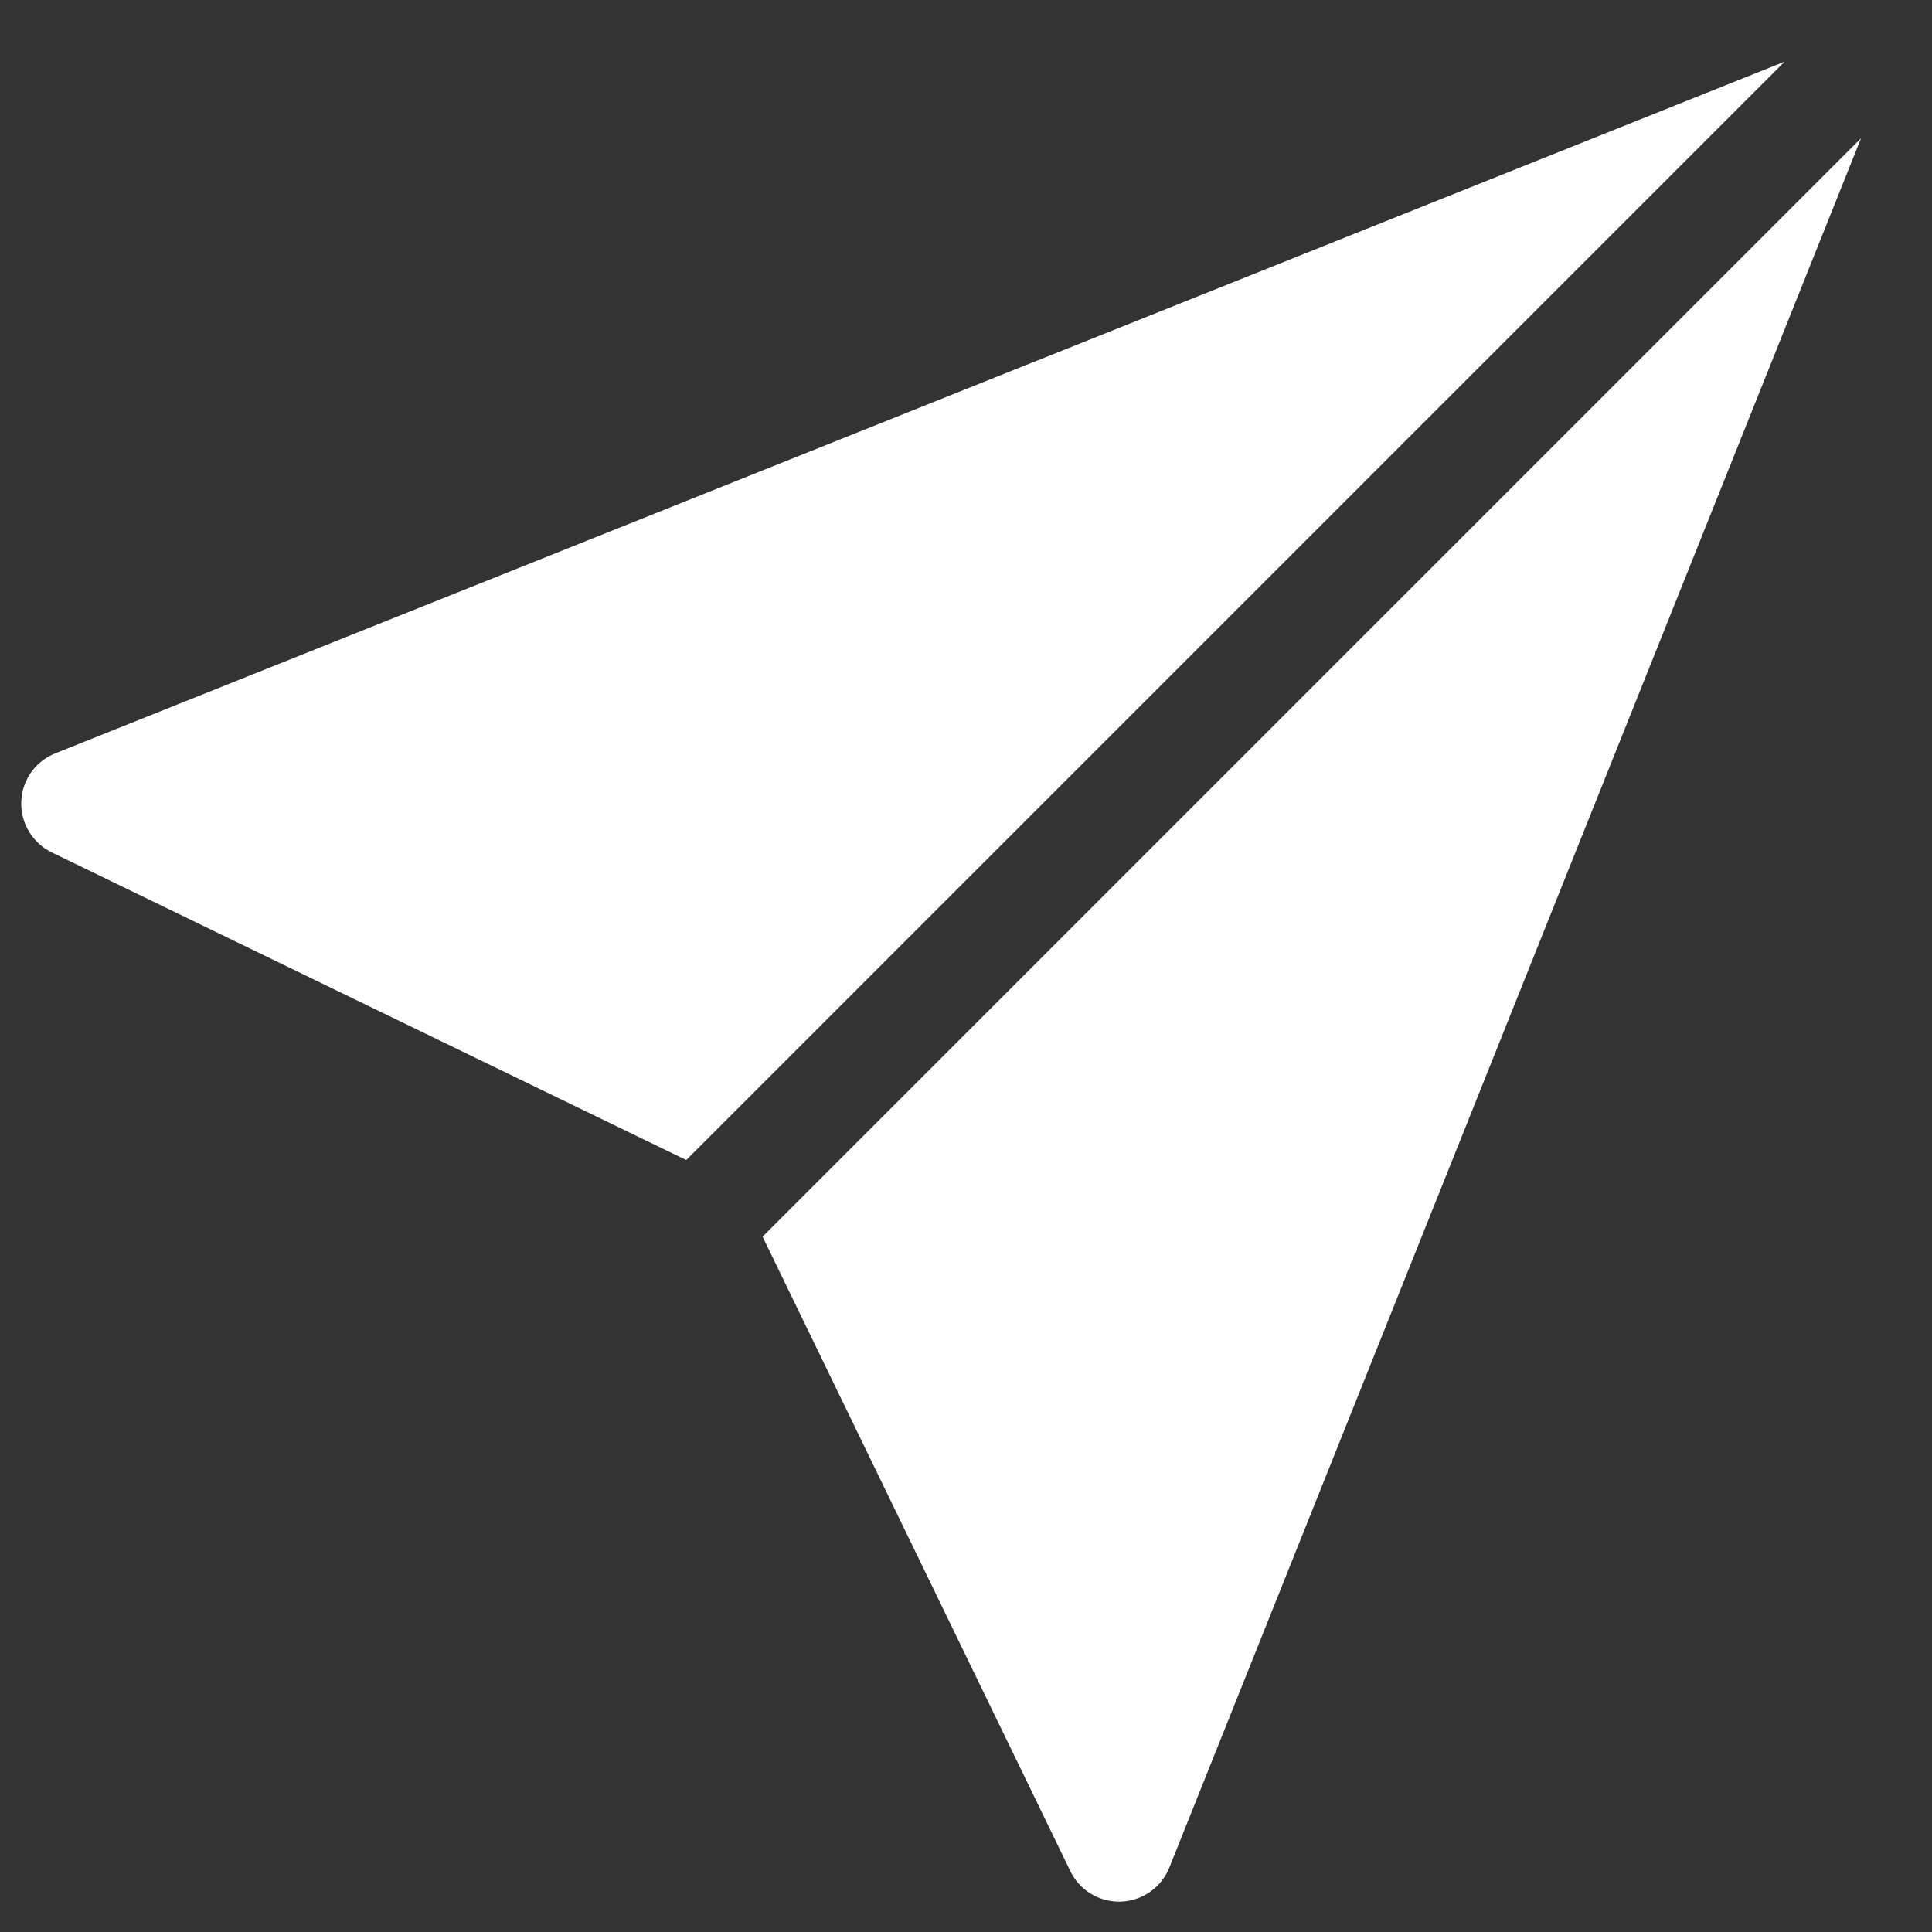 <svg width="21" height="21" viewBox="0 0 21 21" fill="none" xmlns="http://www.w3.org/2000/svg">
<rect x="0" y="0" width="21" height="21" fill="#333333" stroke="none"/>
<path d="M0.6 8.189C0.384 8.275 0.239 8.481 0.231 8.714C0.223 8.947 0.353 9.163 0.562 9.265L7.459 12.609L19.398 0.67L0.6 8.189Z" fill="white"/>
<path d="M8.289 13.442L11.634 20.338C11.732 20.542 11.938 20.67 12.163 20.67C12.17 20.67 12.177 20.67 12.184 20.67C12.417 20.661 12.623 20.517 12.71 20.3L20.229 1.502L8.289 13.442Z" fill="white"/>
</svg>
